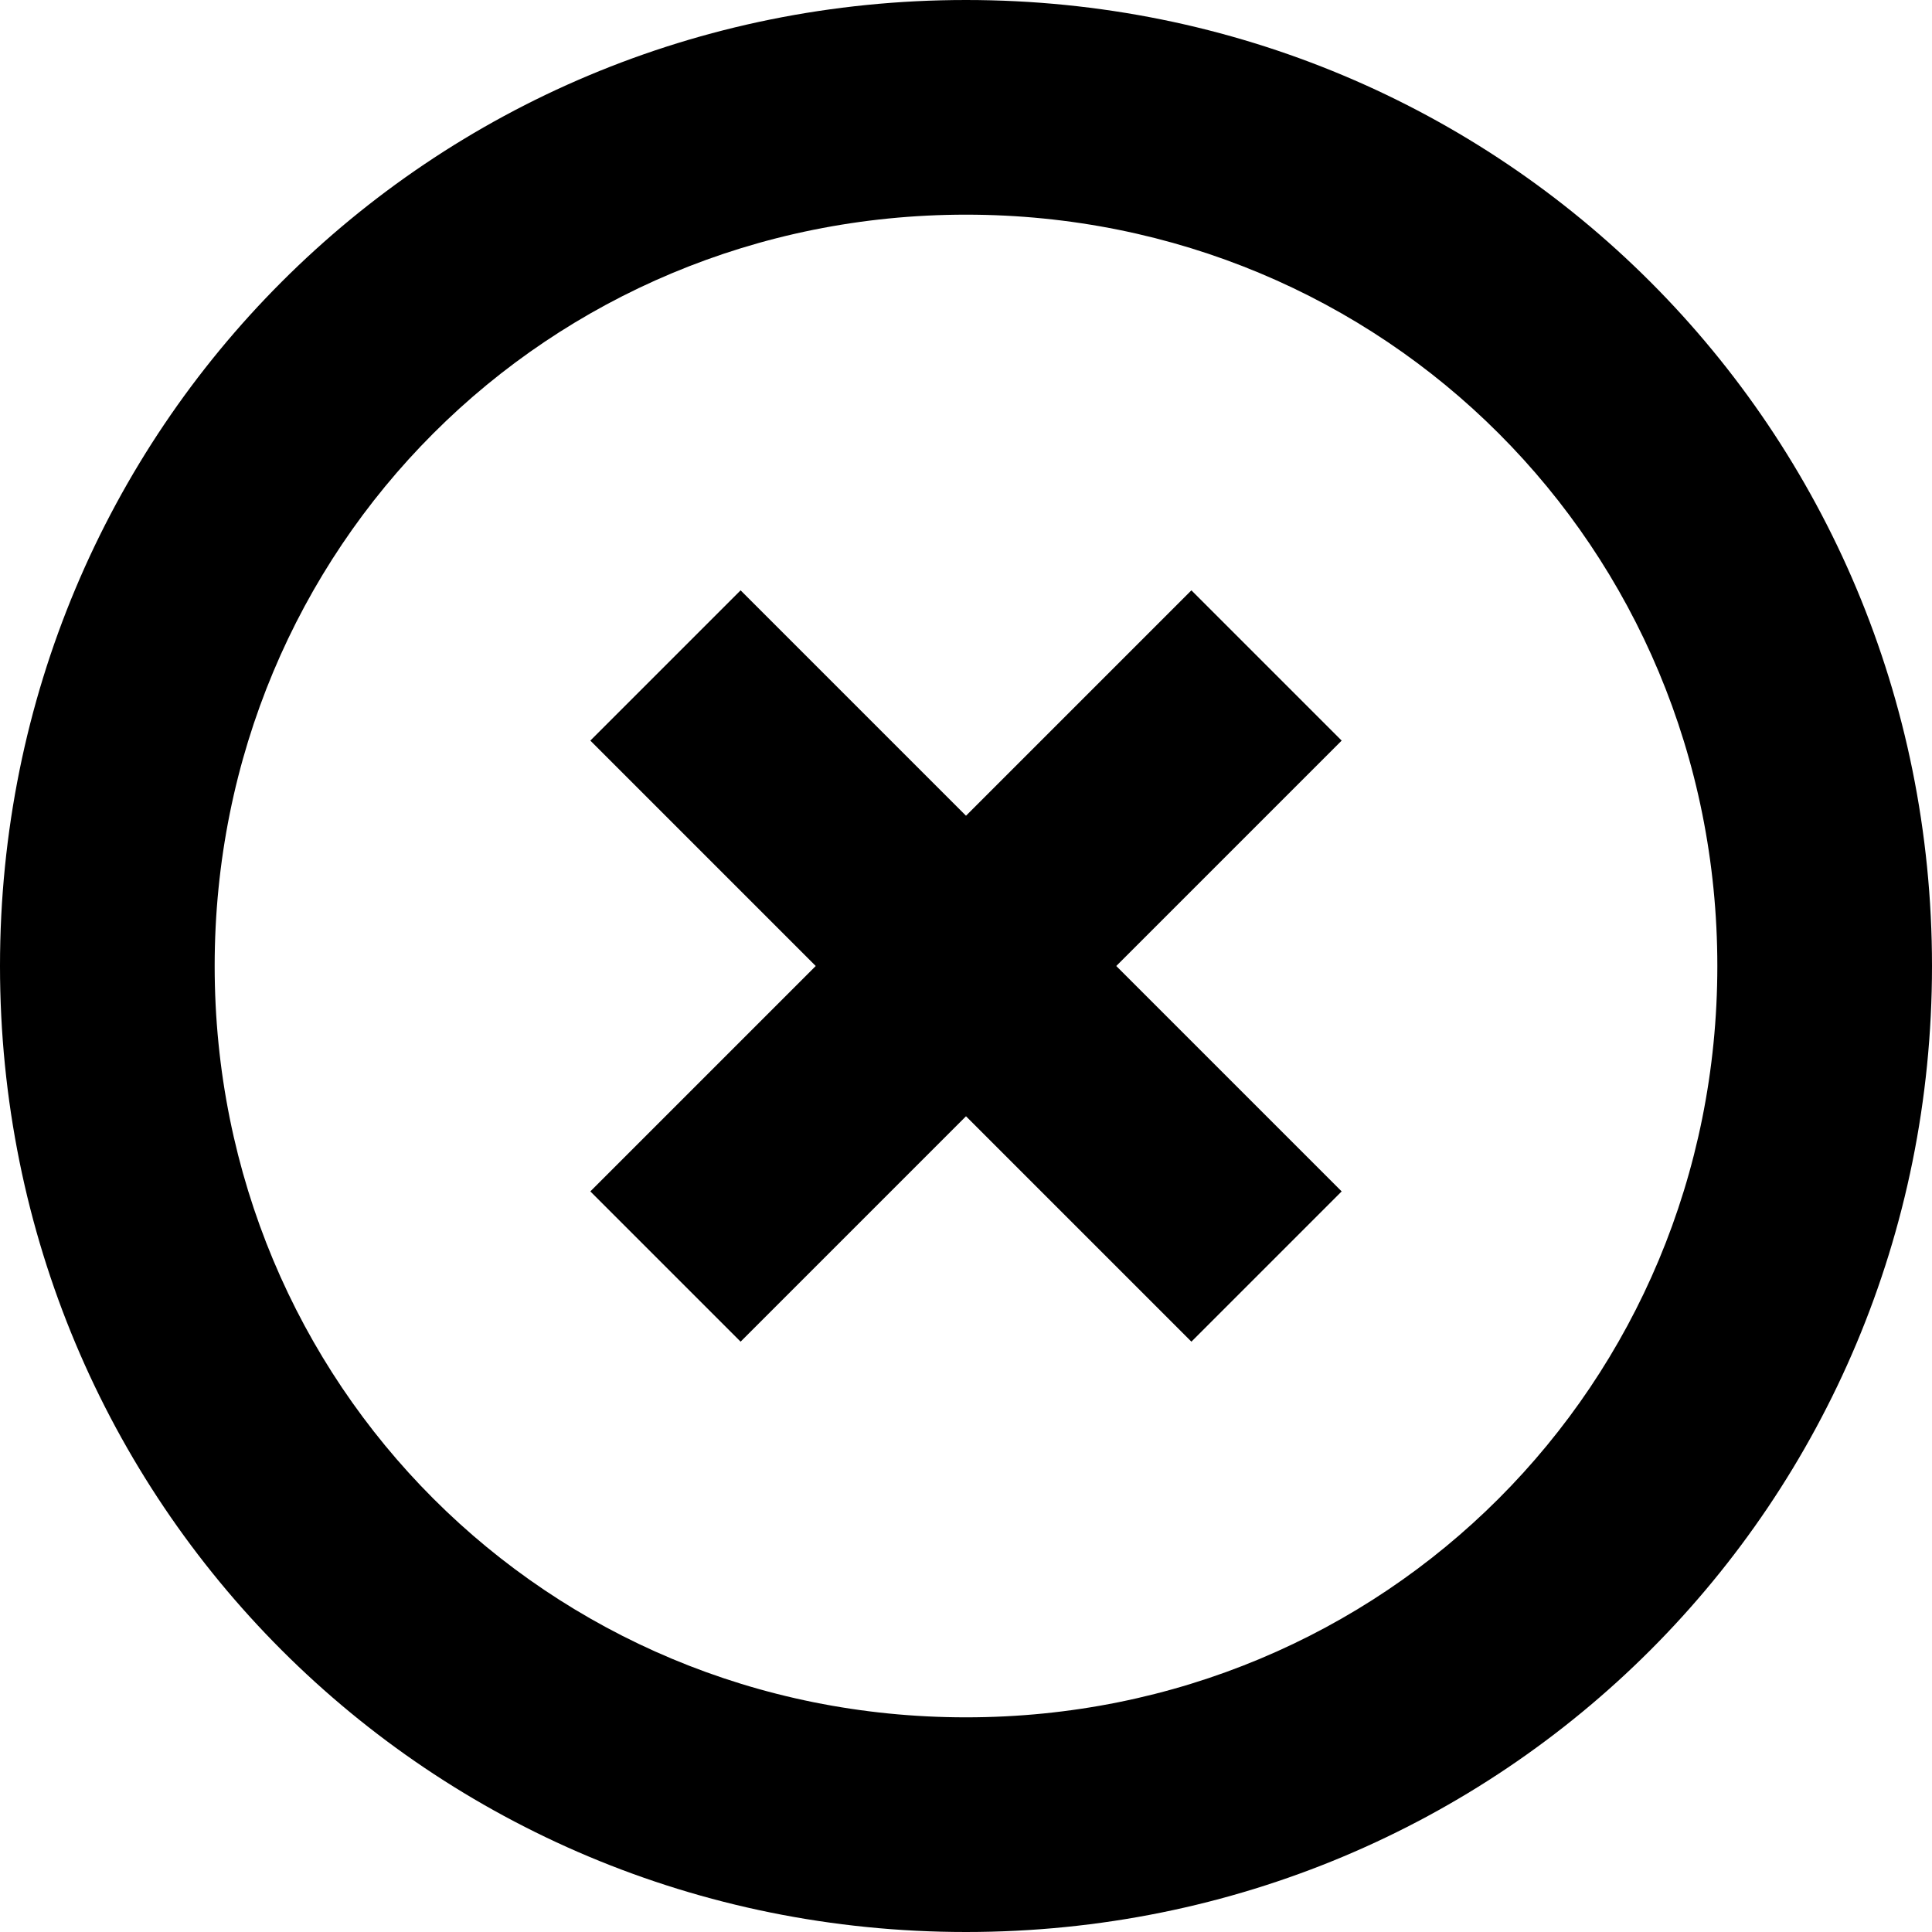 <svg xmlns="http://www.w3.org/2000/svg" viewBox="0 0 18 18">
<path d="M9,16c-3.9,0-7-3.1-7-7s3.1-7,7-7s7,3.1,7,7S12.9,16,9,16 M9,0C4,0,0,4,0,9s4,9,9,9s9-4,9-9S14,0,9,0"/>
<polygon points="11.1,5.5 9,7.6 6.9,5.5 5.5,6.9 7.6,9 5.5,11.1 6.9,12.5 9,10.4 11.1,12.5 12.5,11.1 10.4,9 12.5,6.9 "/>
</svg>